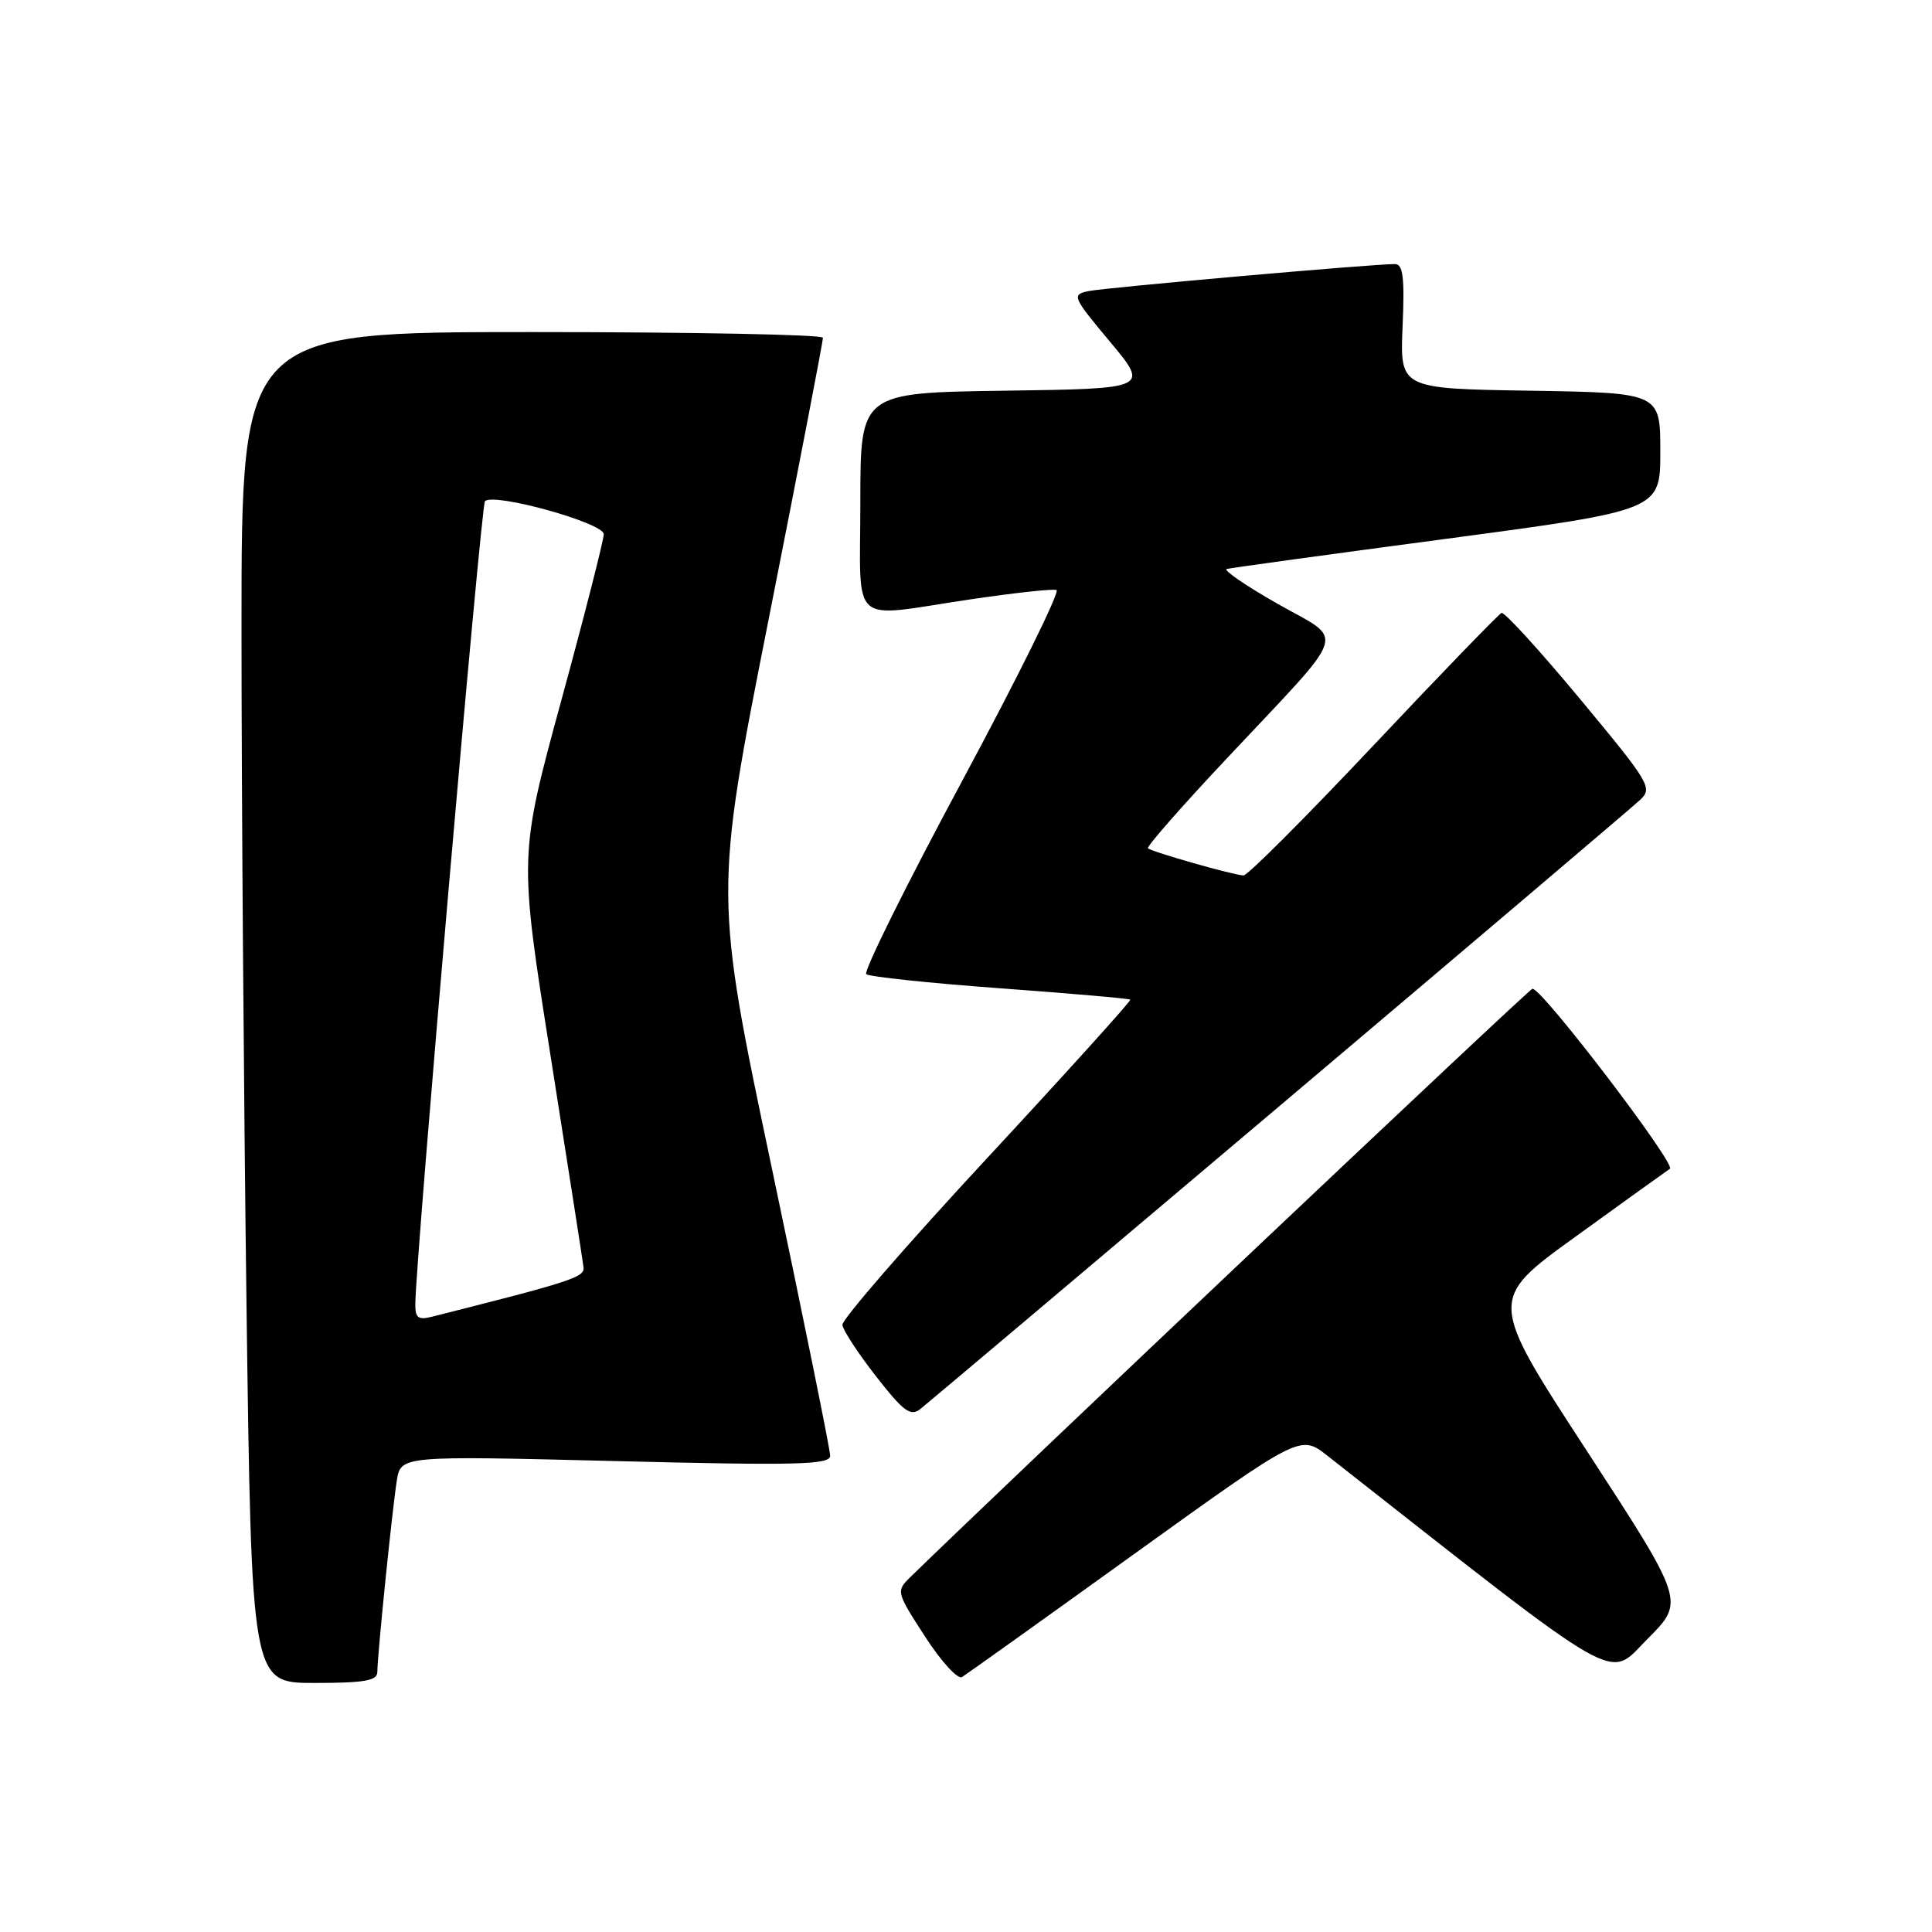 <?xml version="1.0" encoding="UTF-8" standalone="no"?>
<!DOCTYPE svg PUBLIC "-//W3C//DTD SVG 1.1//EN" "http://www.w3.org/Graphics/SVG/1.1/DTD/svg11.dtd" >
<svg xmlns="http://www.w3.org/2000/svg" xmlns:xlink="http://www.w3.org/1999/xlink" version="1.1" viewBox="0 0 256 256">
 <g >
 <path fill="currentColor"
d=" M 50.00 221.54 C 50.00 219.38 51.97 200.02 52.58 196.19 C 53.11 192.89 53.11 192.89 81.56 193.60 C 105.63 194.20 110.00 194.09 110.00 192.90 C 110.01 192.13 106.55 175.08 102.32 155.01 C 94.63 118.52 94.63 118.52 101.86 82.01 C 105.83 61.93 109.07 45.16 109.04 44.75 C 109.02 44.34 91.68 44.00 70.50 44.00 C 32.00 44.00 32.00 44.00 32.00 83.25 C 32.00 104.84 32.30 145.11 32.66 172.75 C 33.33 223.00 33.33 223.00 41.66 223.00 C 48.31 223.00 50.00 222.70 50.00 221.54 Z  M 150.40 205.83 C 172.31 190.07 172.31 190.07 175.90 192.90 C 215.73 224.18 212.91 222.57 218.30 217.17 C 223.26 212.21 223.26 212.21 210.24 192.21 C 197.21 172.21 197.21 172.21 208.77 163.86 C 215.12 159.26 220.75 155.22 221.27 154.87 C 222.14 154.30 204.36 130.99 203.06 131.01 C 202.64 131.01 133.08 196.81 120.60 209.00 C 118.73 210.83 118.76 210.97 122.57 216.85 C 124.70 220.15 126.91 222.56 127.47 222.22 C 128.04 221.87 138.36 214.50 150.40 205.83 Z  M 169.49 146.60 C 194.80 125.20 216.31 106.94 217.30 106.01 C 219.02 104.42 218.65 103.80 209.38 92.64 C 204.04 86.21 199.35 81.07 198.96 81.22 C 198.58 81.38 190.95 89.26 182.01 98.75 C 173.07 108.24 165.32 116.00 164.78 116.00 C 163.59 116.00 152.65 112.89 152.11 112.40 C 151.89 112.20 156.61 106.82 162.61 100.44 C 179.00 82.97 178.30 85.14 169.26 79.99 C 165.04 77.59 162.03 75.52 162.55 75.39 C 163.07 75.25 176.21 73.45 191.75 71.38 C 220.00 67.61 220.00 67.61 220.00 59.83 C 220.00 52.05 220.00 52.05 202.75 51.77 C 185.50 51.50 185.50 51.50 185.85 43.25 C 186.13 36.81 185.91 35.00 184.85 34.99 C 182.01 34.97 146.39 38.11 144.19 38.58 C 141.99 39.05 142.12 39.35 147.08 45.28 C 152.27 51.50 152.27 51.50 133.14 51.77 C 114.00 52.04 114.00 52.04 114.00 66.52 C 114.00 83.35 112.30 81.84 128.51 79.43 C 134.32 78.57 139.49 78.00 139.99 78.18 C 140.50 78.36 134.87 89.74 127.49 103.48 C 120.10 117.22 114.39 128.74 114.78 129.08 C 115.18 129.42 123.15 130.27 132.50 130.95 C 141.85 131.64 149.62 132.31 149.77 132.46 C 149.92 132.60 141.37 142.06 130.77 153.49 C 120.17 164.91 111.56 174.84 111.62 175.55 C 111.69 176.25 113.70 179.32 116.08 182.37 C 119.71 187.02 120.65 187.72 121.94 186.71 C 122.79 186.04 144.19 167.99 169.49 146.60 Z  M 55.03 172.77 C 55.12 166.27 63.74 66.93 64.26 66.41 C 65.43 65.24 80.00 69.29 80.00 70.78 C 80.00 71.56 77.47 81.47 74.38 92.80 C 68.76 113.41 68.76 113.41 72.96 139.95 C 75.26 154.55 77.23 167.14 77.32 167.92 C 77.49 169.24 75.76 169.80 57.25 174.47 C 55.41 174.94 55.01 174.63 55.03 172.77 Z "/>
</g>
</svg>